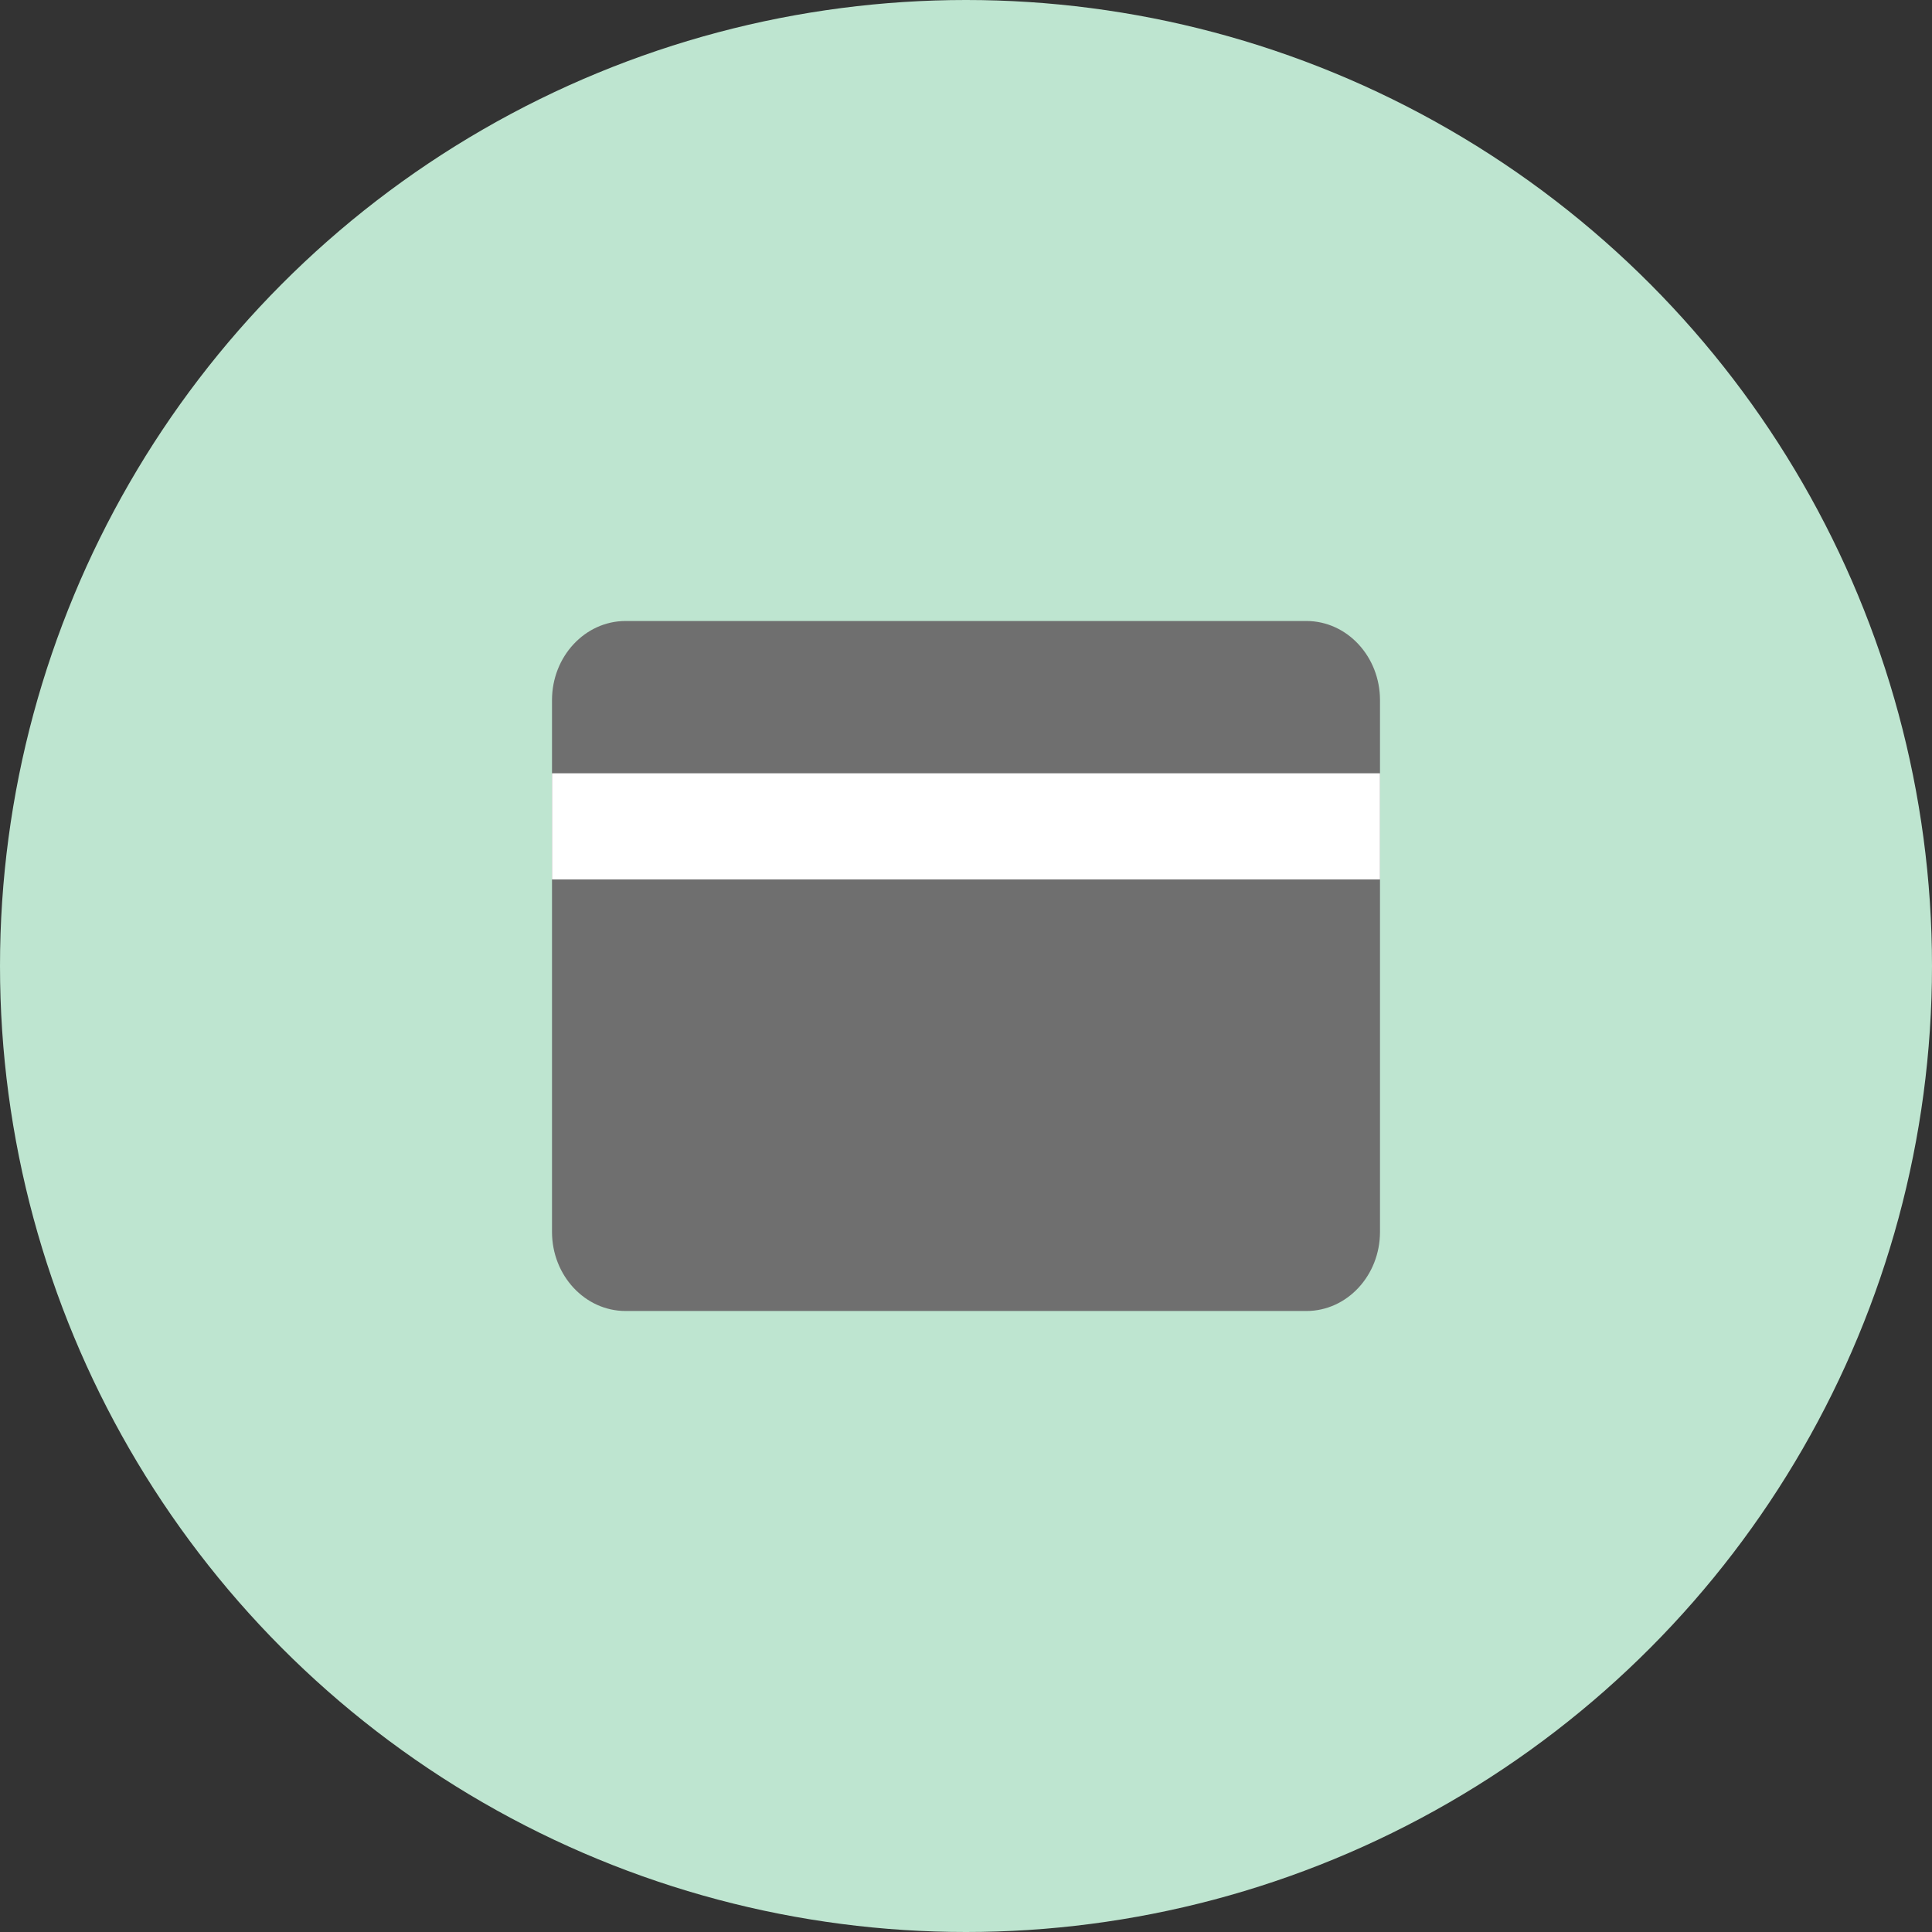 <svg width="56" height="56" viewBox="0 0 56 56" xmlns="http://www.w3.org/2000/svg">
    <rect x="0" y="0" width="56" height="56" fill="#333333" stroke="none"/>
    <g fill="none" fill-rule="evenodd">
        <circle fill="#BEE5D0" cx="28" cy="28" r="28"/>
        <path d="M12 12h32v32H12z"/>
        <path d="M40 35.705C40 36.973 39.044 38 37.865 38h-19.73C16.956 38 16 36.973 16 35.705v-15.41c0-1.267.956-2.295 2.135-2.295h19.73C39.044 18 40 19.028 40 20.296v15.409z" fill="#6F6F6F"/>
        <path fill="#FFF" d="M16 25.491h24v-3.077H16z"/>
    </g>
</svg>
